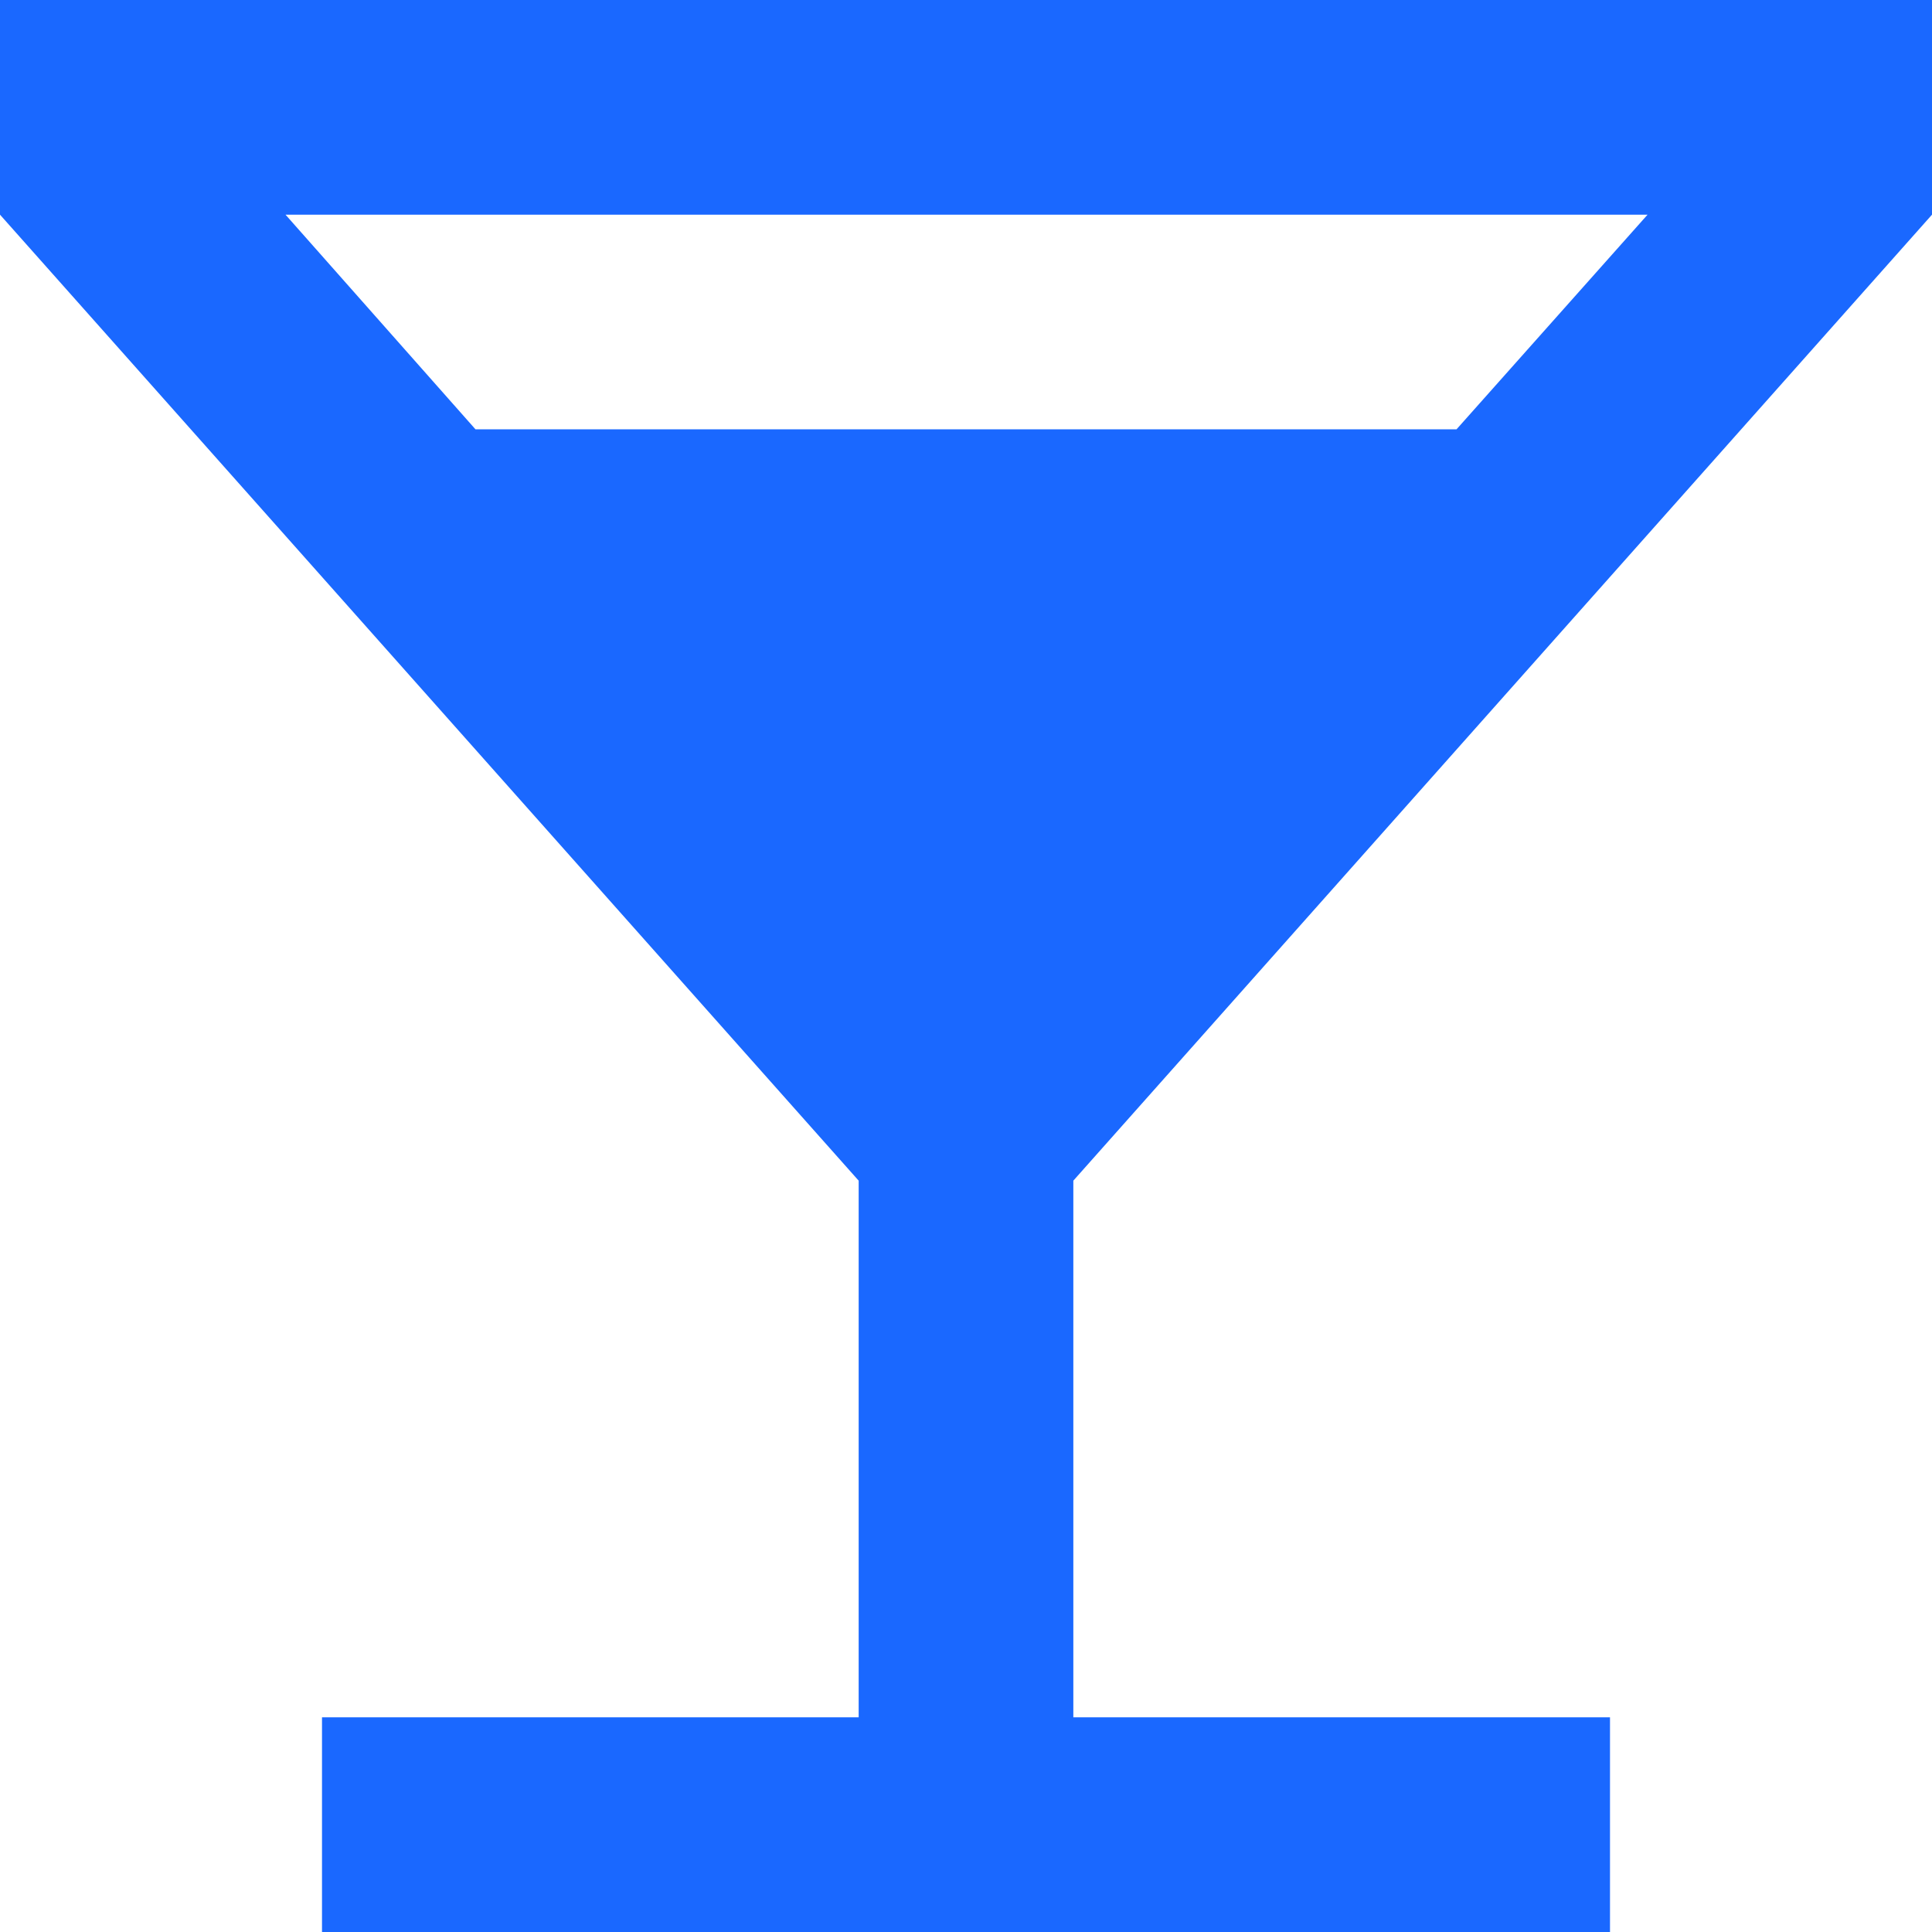 <svg xmlns="http://www.w3.org/2000/svg" viewBox="0 0 45 45"><defs><style>.a{fill:#1a68ff;}</style></defs><g transform="translate(-36.676 -35.676)"><path class="a" d="M48,8V3H3V8L23,30.5V43H10.5v5h30V43H28V30.5ZM14.075,13,9.65,8H41.375l-4.45,5Z" transform="translate(33.676 32.676)"/></g></svg>